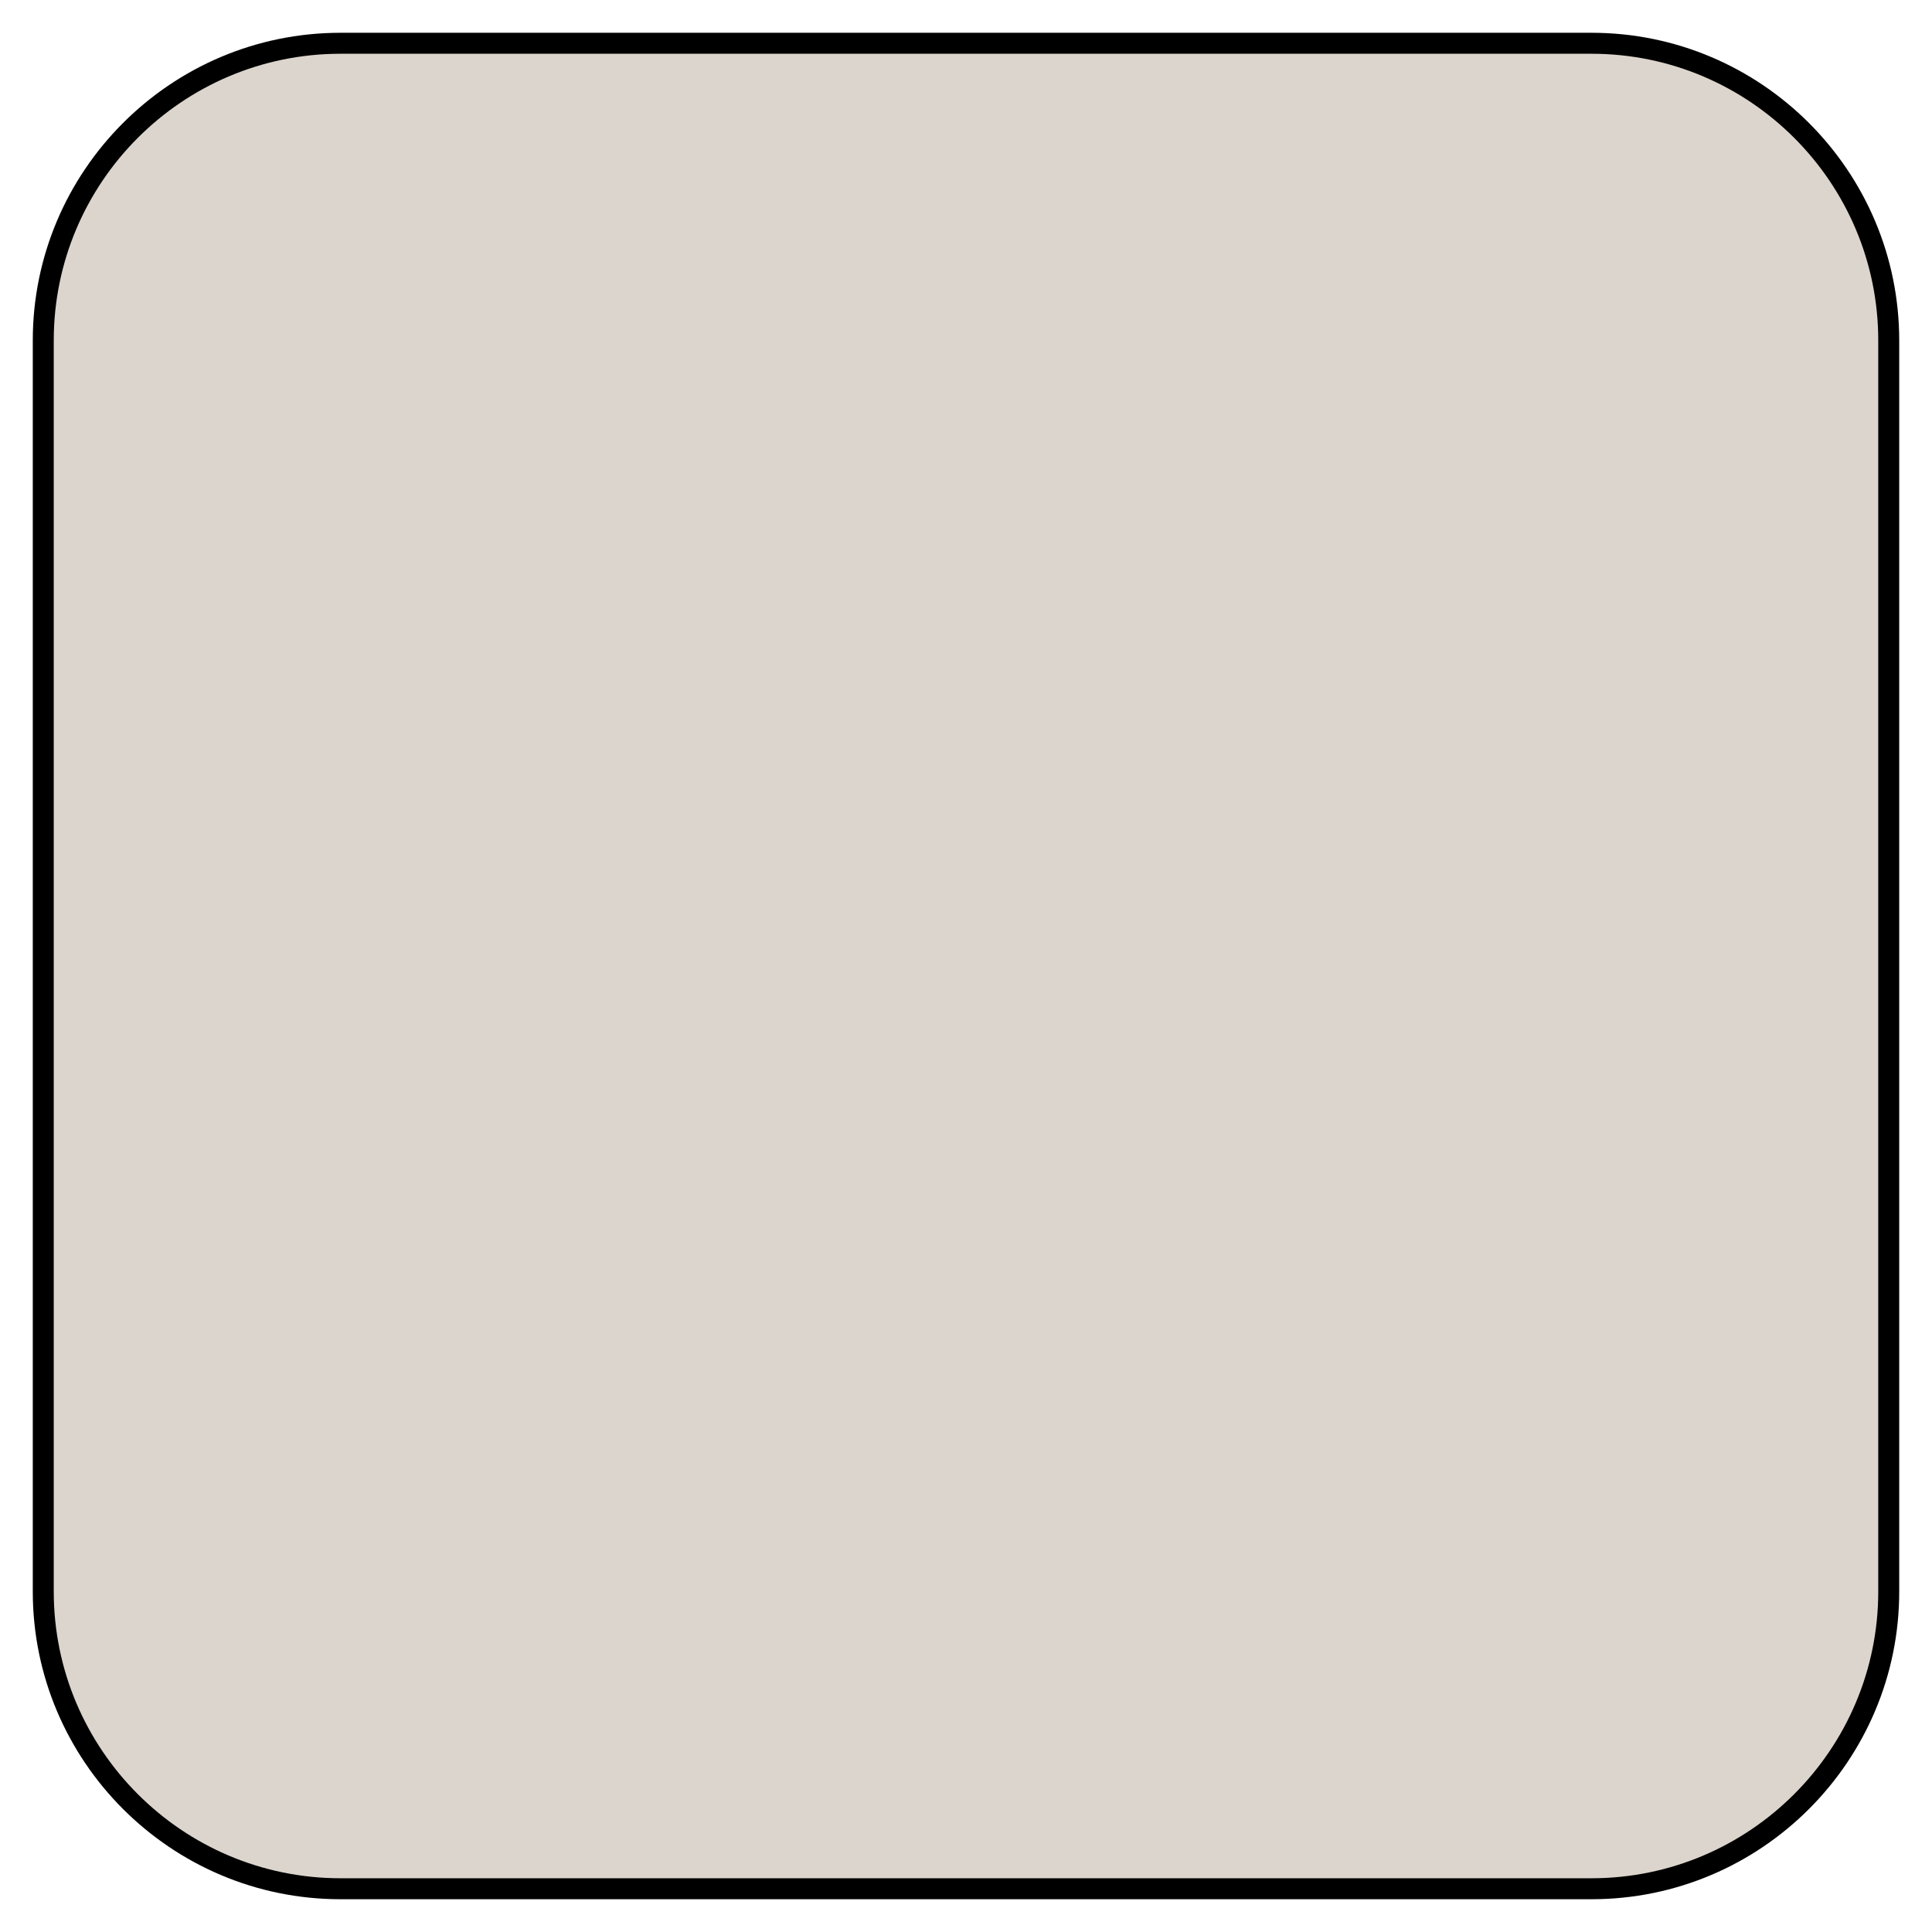 <?xml version="1.0" encoding="utf-8"?>
<!-- Generator: Adobe Illustrator 16.0.0, SVG Export Plug-In . SVG Version: 6.00 Build 0)  -->
<!DOCTYPE svg PUBLIC "-//W3C//DTD SVG 1.1//EN" "http://www.w3.org/Graphics/SVG/1.1/DTD/svg11.dtd">
<svg version="1.1" id="图层_1" xmlns="http://www.w3.org/2000/svg" xmlns:xlink="http://www.w3.org/1999/xlink" x="0px" y="0px"
	 width="184.252px" height="184.252px" viewBox="0 0 184.252 184.252" enable-background="new 0 0 184.252 184.252"
	 xml:space="preserve">
<rect x="-174" y="-100.891" fill="none" width="595.282" height="841.89"/>
<g>
	<path fill="#DCD5CD" d="M4.126,32.473c0-15.591,12.756-28.347,28.347-28.347h119.305c15.592,0,28.348,12.756,28.348,28.347V151.78
		c0,15.591-12.756,28.347-28.348,28.347H32.473c-15.591,0-28.347-12.756-28.347-28.347V32.473z"/>
</g>
<g>
	<path d="M151.778,181.127H32.473c-16.182,0-29.347-13.165-29.347-29.347V32.473c0-16.182,13.165-29.347,29.347-29.347h119.305
		c16.183,0,29.348,13.165,29.348,29.347V151.78C181.126,167.962,167.961,181.127,151.778,181.127z M32.473,5.126
		c-15.079,0-27.347,12.268-27.347,27.347V151.78c0,15.079,12.268,27.347,27.347,27.347h119.305
		c15.079,0,27.348-12.268,27.348-27.347V32.473c0-15.079-12.269-27.347-27.348-27.347H32.473z"/>
</g>
</svg>

